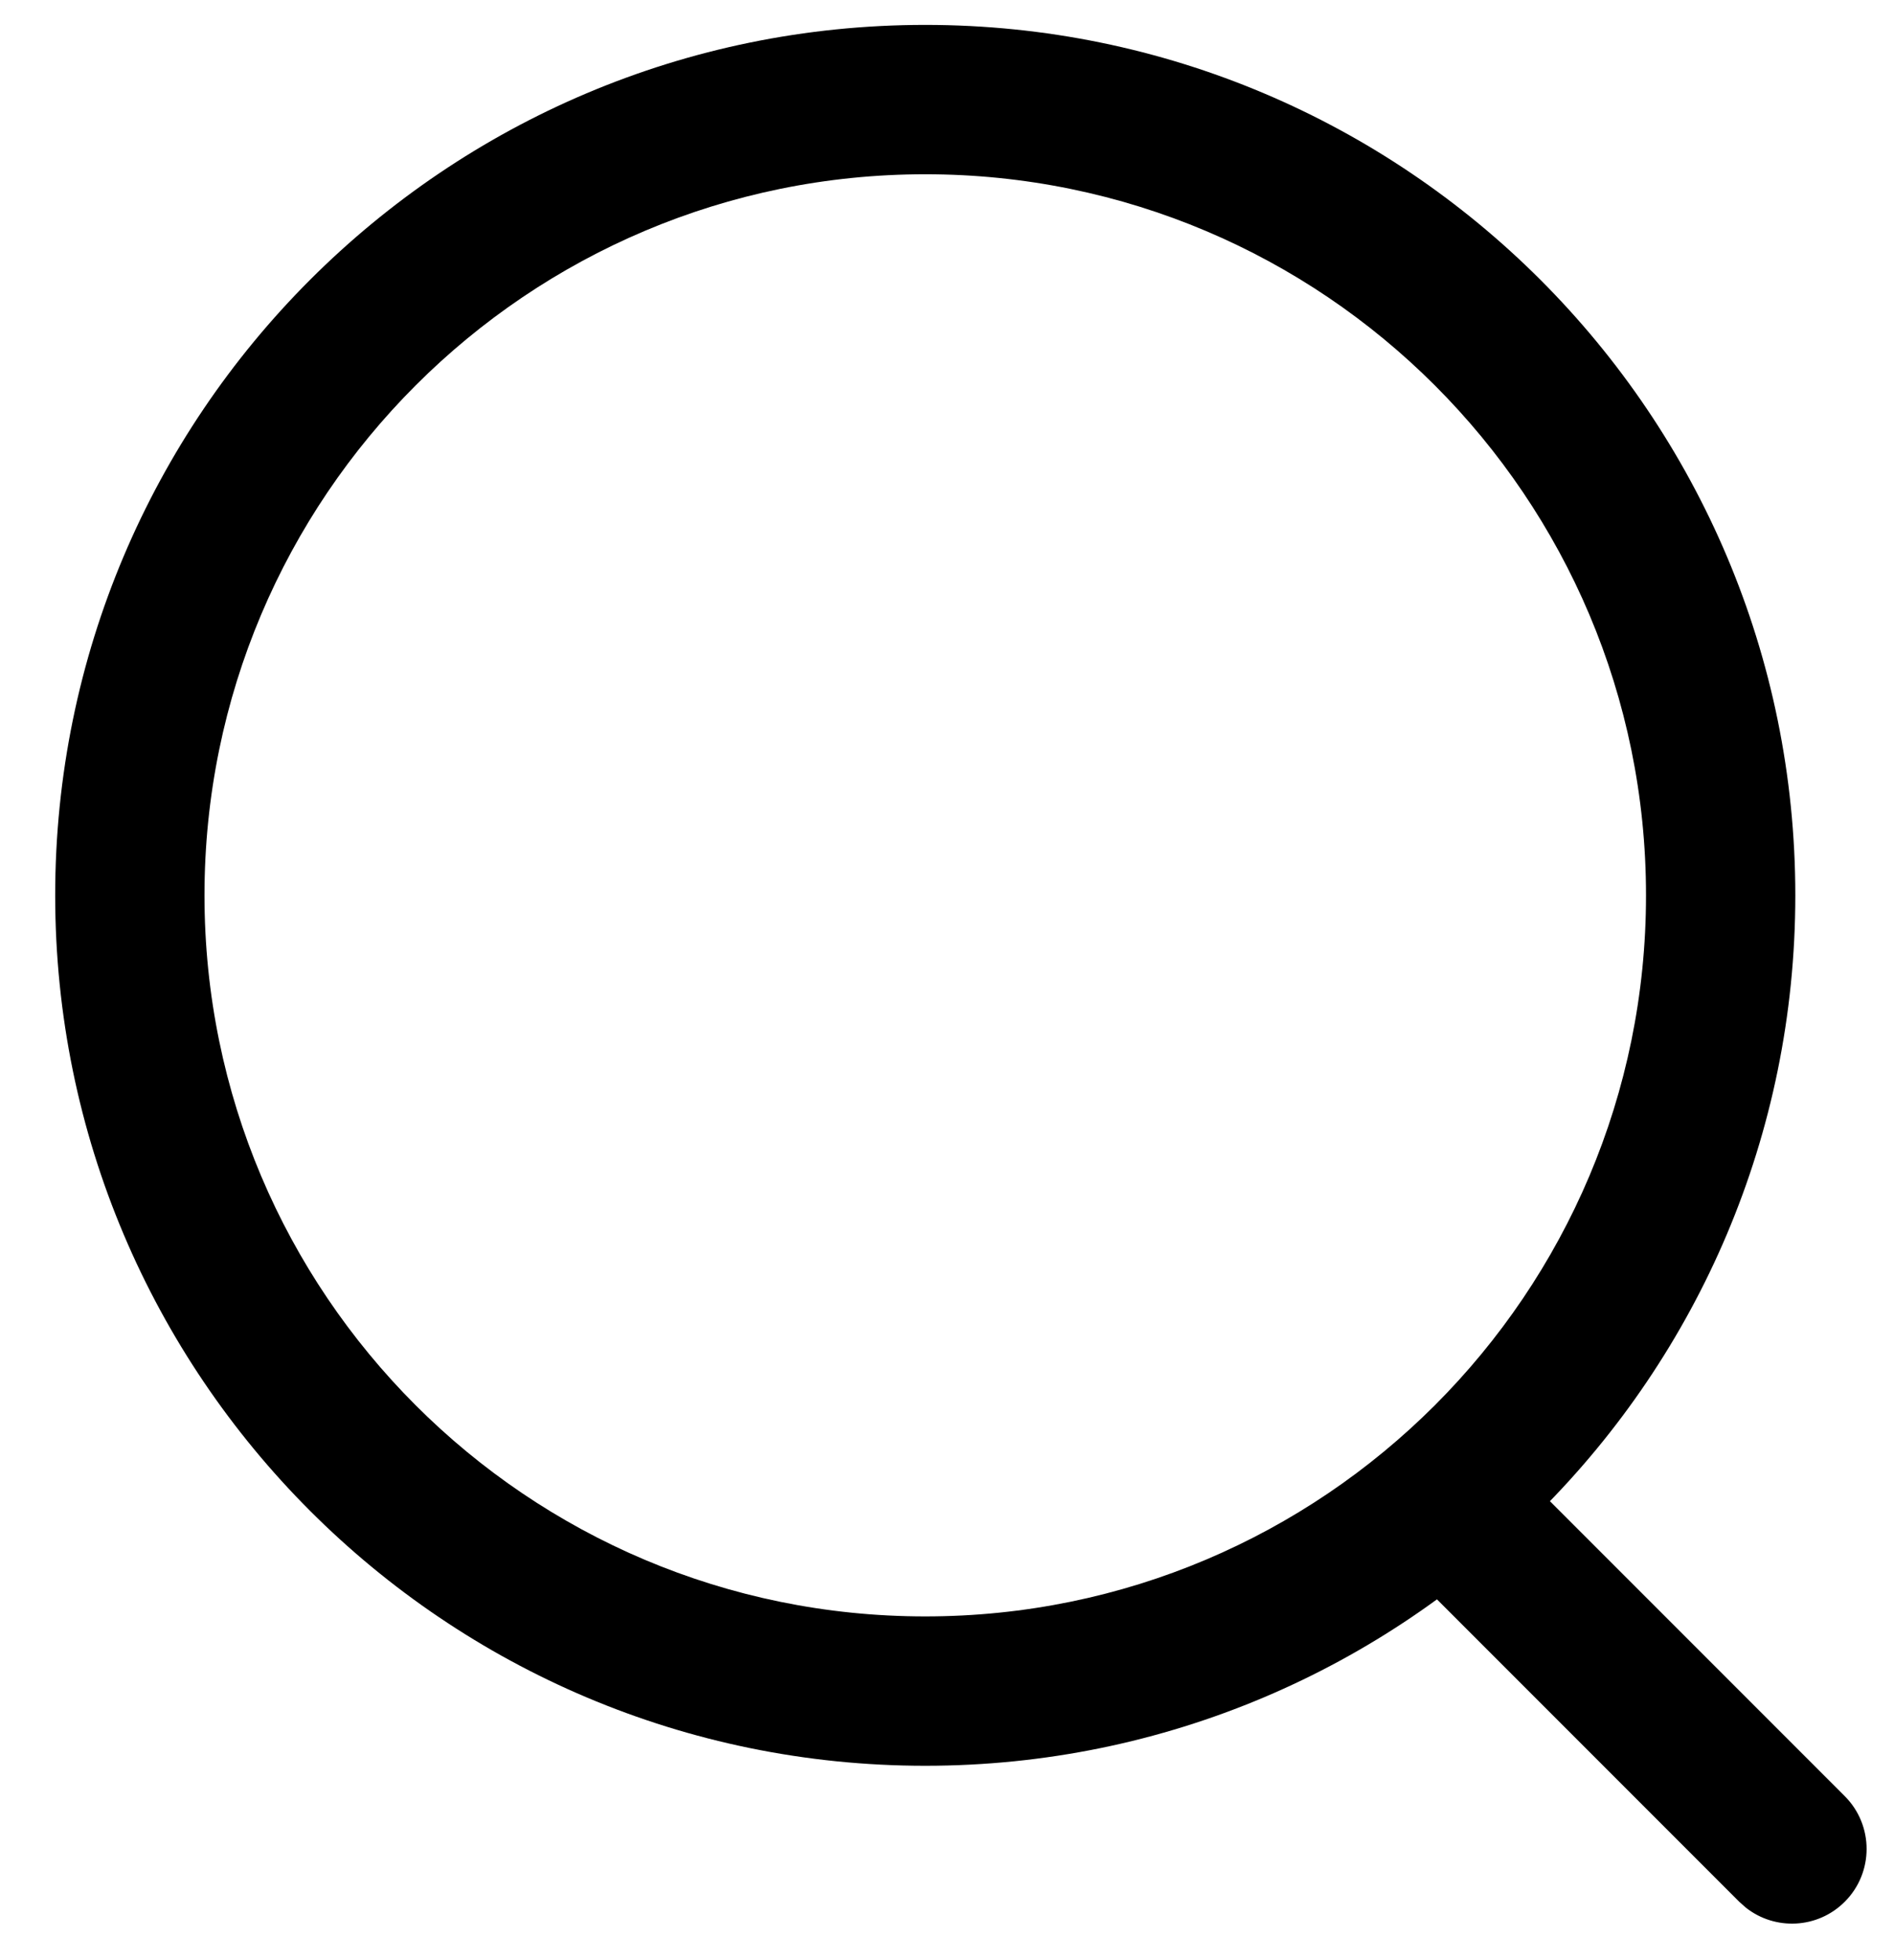 <?xml version="1.0" encoding="UTF-8"?>
<svg width="29px" height="30px" viewBox="0 0 29 30" version="1.1" xmlns="http://www.w3.org/2000/svg" xmlns:xlink="http://www.w3.org/1999/xlink">
    <!-- Generator: Sketch 64 (93537) - https://sketch.com -->
    <title>Slice 1</title>
    <desc>Created with Sketch.</desc>
    <g id="页面-1" stroke="none" stroke-width="1" fill="none" fill-rule="evenodd">
        <g id="search" transform="translate(1, 1)" fill="#000000" fill-rule="nonzero">
            <path d="M13.167,-0.619 C5.81,-0.619 -0.155,5.346 -0.155,12.703 C-0.155,20.06 5.81,26.025 13.167,26.025 C20.524,26.025 26.489,20.06 26.489,12.703 C26.489,5.346 20.524,-0.619 13.167,-0.619 Z M13.167,1.667 C19.262,1.667 24.203,6.608 24.203,12.703 C24.203,18.798 19.262,23.739 13.167,23.739 C7.072,23.739 2.131,18.798 2.131,12.703 C2.131,6.608 7.072,1.667 13.167,1.667 Z" id="路径"></path>
            <path d="M20.57,21.43 C20.984,21.015 21.638,20.986 22.086,21.341 L22.186,21.43 L27.246,26.49 C27.692,26.936 27.692,27.66 27.246,28.106 C26.832,28.521 26.178,28.55 25.73,28.195 L25.63,28.106 L20.57,23.046 C20.124,22.6 20.124,21.876 20.57,21.43 Z" id="路径"></path>
        </g>
    </g>
</svg>